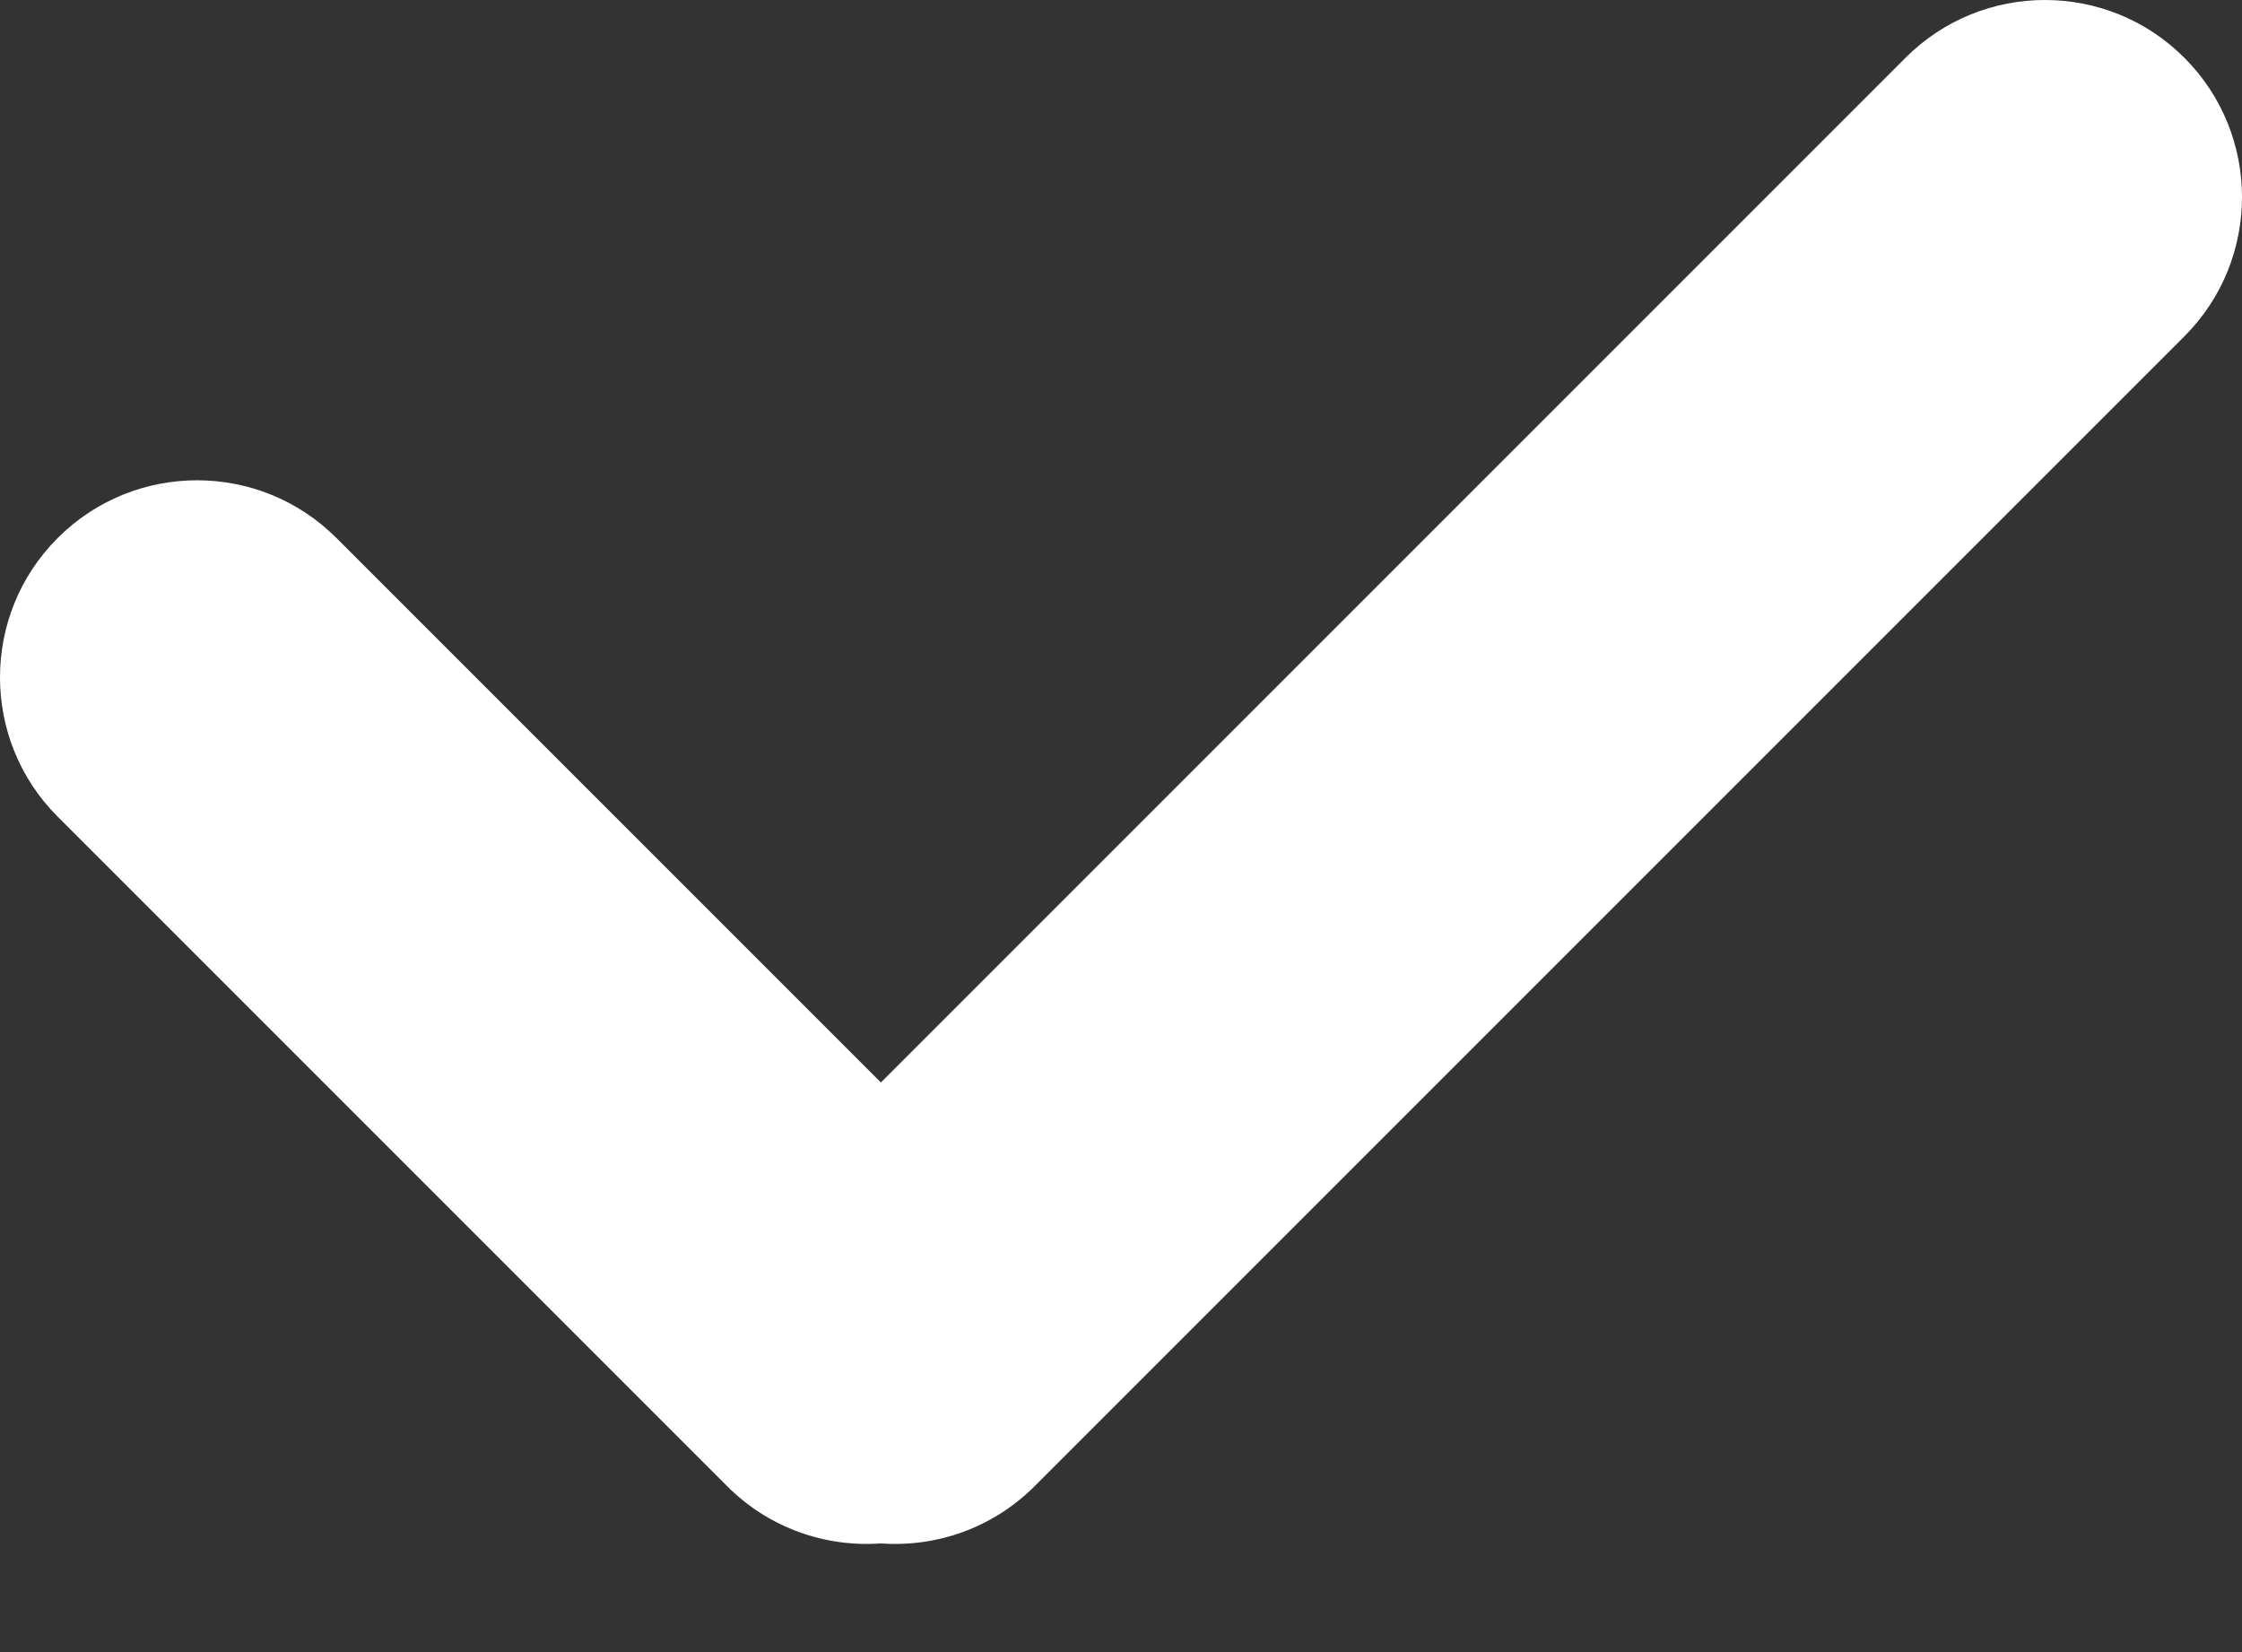 <svg width="19" height="14" viewBox="0 0 19 14" fill="none" xmlns="http://www.w3.org/2000/svg">
<rect x="0" y="0" width="19" height="14" fill="#333333" stroke="none"/>
<path fill-rule="evenodd" clip-rule="evenodd" d="M18.511 0.489C19.163 1.141 19.163 2.199 18.511 2.851L8.768 12.594C8.411 12.951 7.932 13.113 7.465 13.079C6.998 13.113 6.519 12.951 6.162 12.594L0.489 6.921C-0.163 6.269 -0.163 5.211 0.489 4.559C1.141 3.907 2.199 3.907 2.851 4.559L7.465 9.173L16.149 0.489C16.801 -0.163 17.859 -0.163 18.511 0.489Z" fill="white"/>
</svg>
